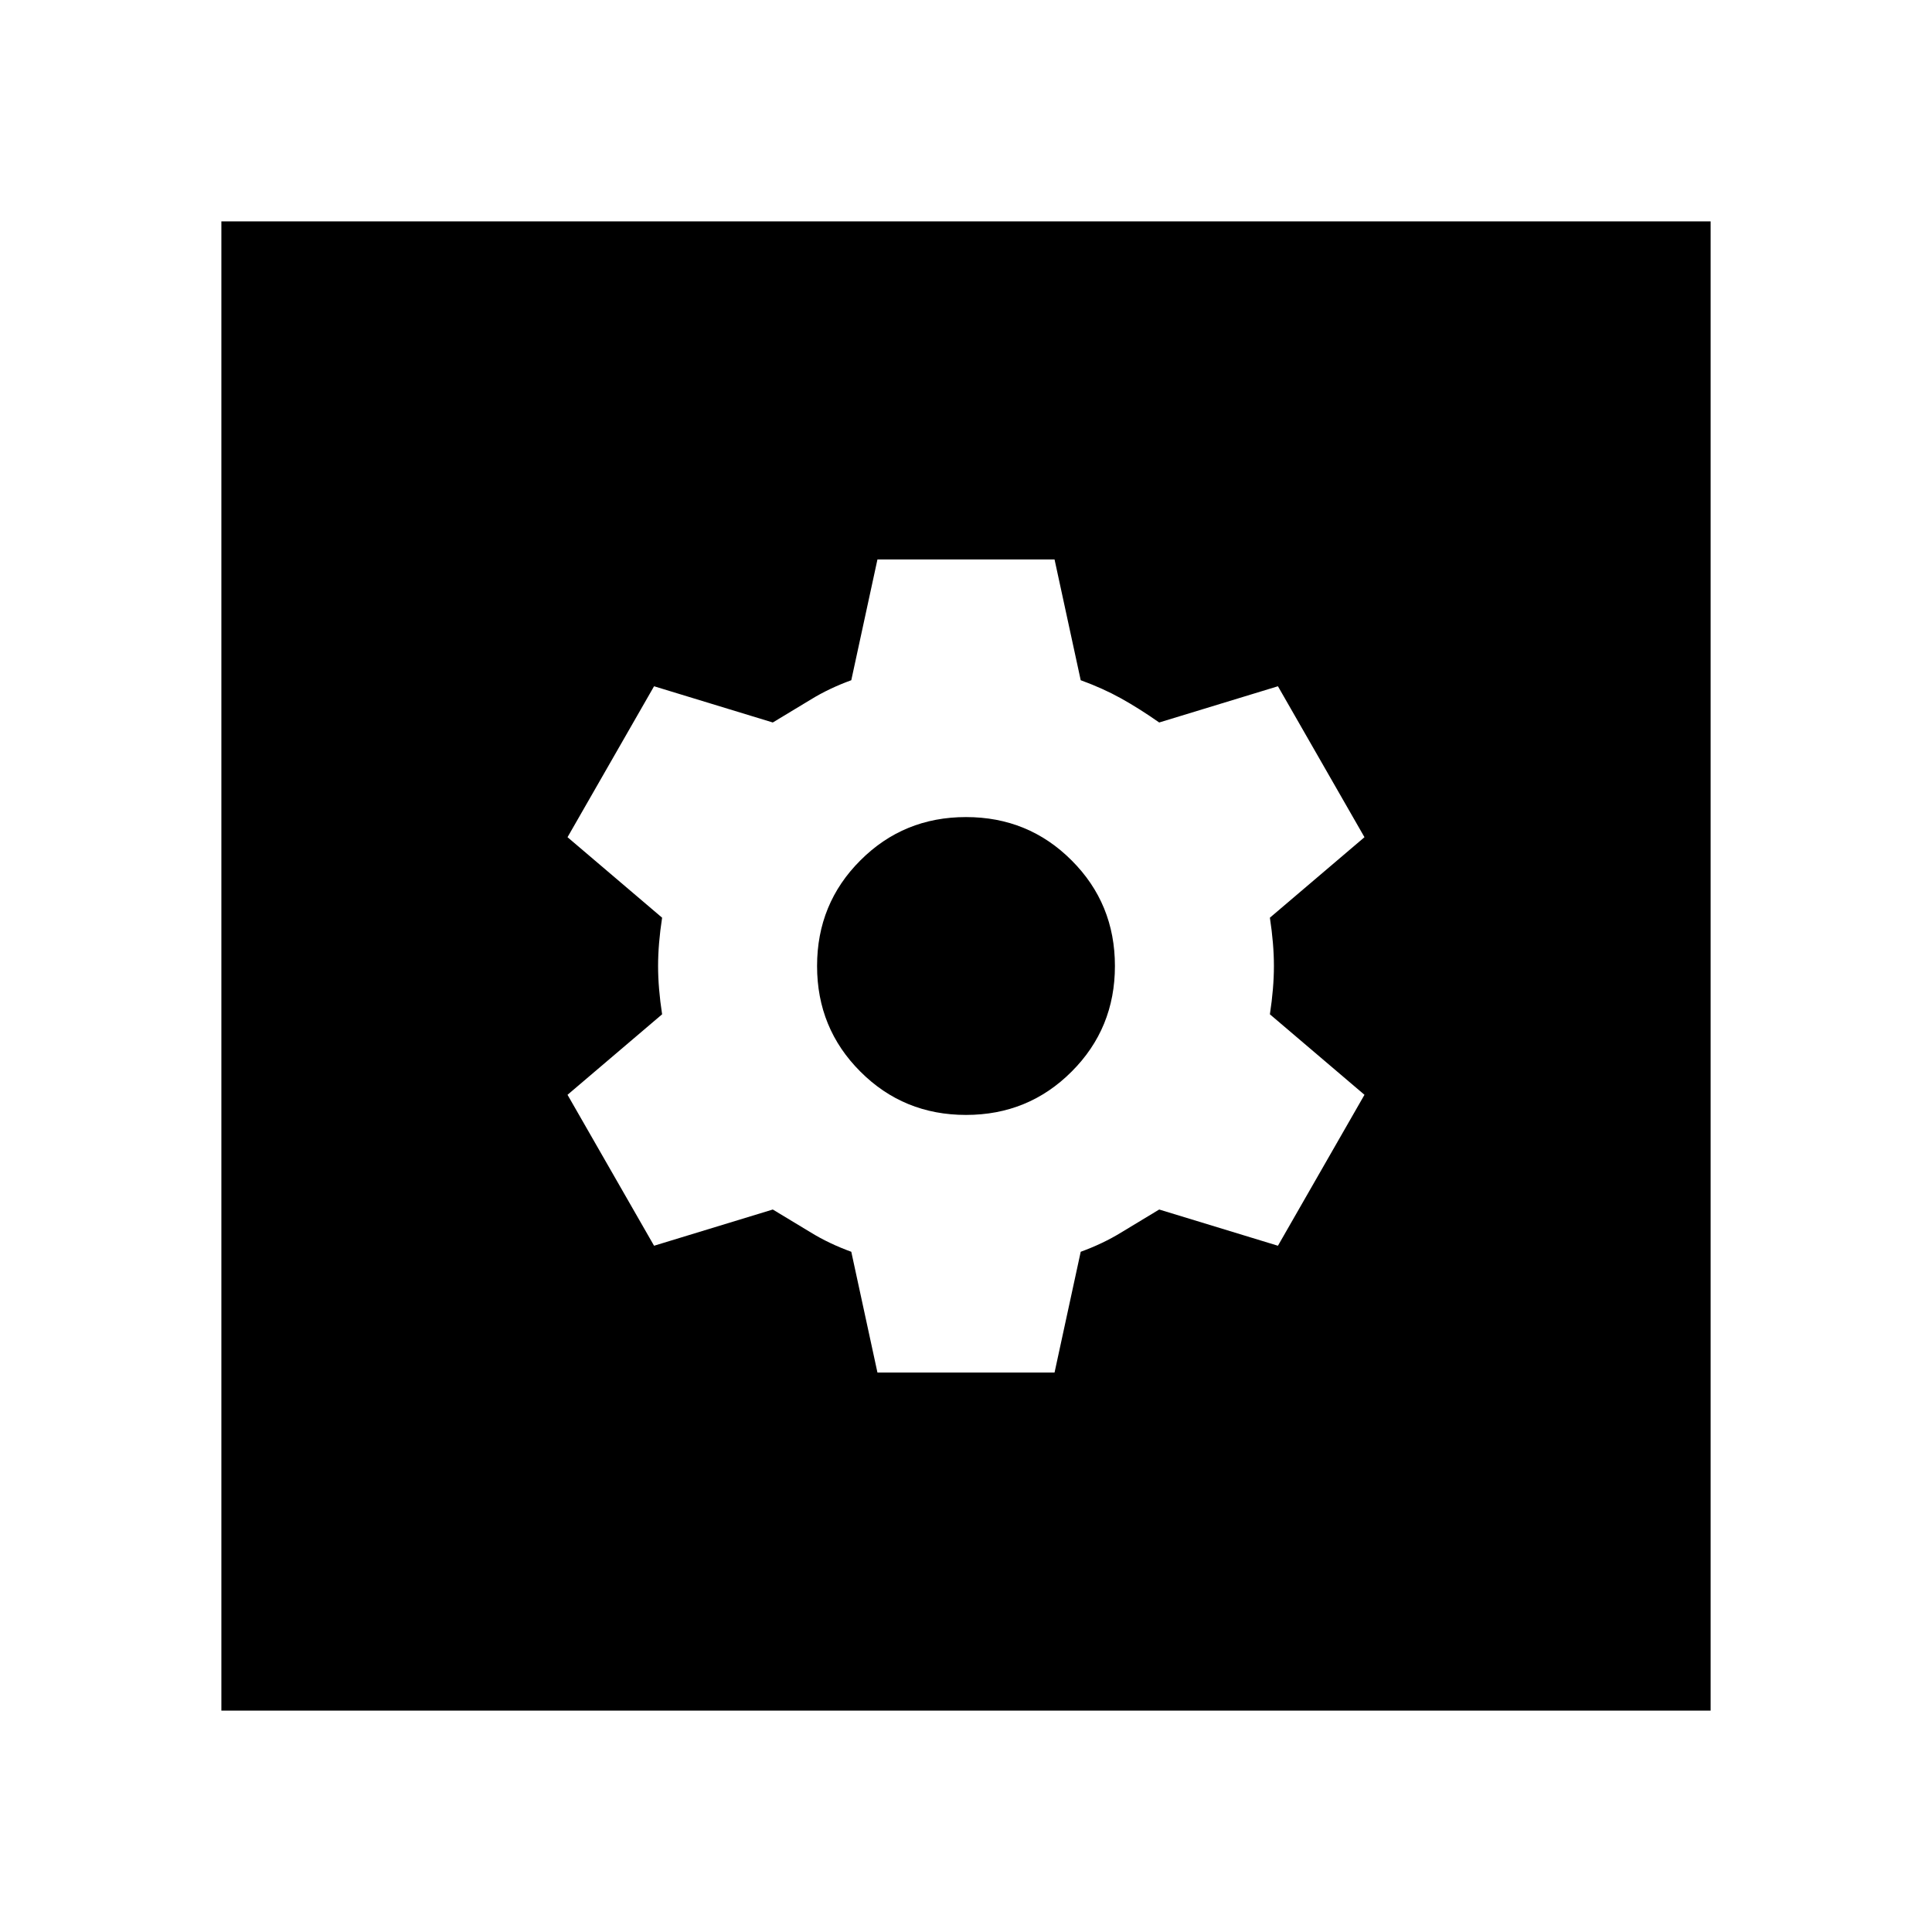 <svg xmlns="http://www.w3.org/2000/svg" height="24" width="24"><path d="M2.75 21.25V2.75h18.5v18.5Zm8.15-4.2h2.2l.325-1.5q.275-.1.5-.238l.475-.287 1.475.45L16.95 13.6l-1.175-1q.05-.325.05-.6 0-.275-.05-.6l1.175-1-1.075-1.875-1.475.45q-.25-.175-.475-.3-.225-.125-.5-.225l-.325-1.5h-2.2l-.325 1.5q-.275.1-.5.238l-.475.287-1.475-.45L7.05 10.4l1.175 1q-.05.325-.05.6 0 .275.05.6l-1.175 1 1.075 1.875 1.475-.45.475.287q.225.138.5.238Zm1.1-3.2q-.775 0-1.312-.538-.538-.537-.538-1.312t.538-1.312q.537-.538 1.312-.538t1.312.538q.538.537.538 1.312t-.538 1.312q-.537.538-1.312.538Z"/></svg>